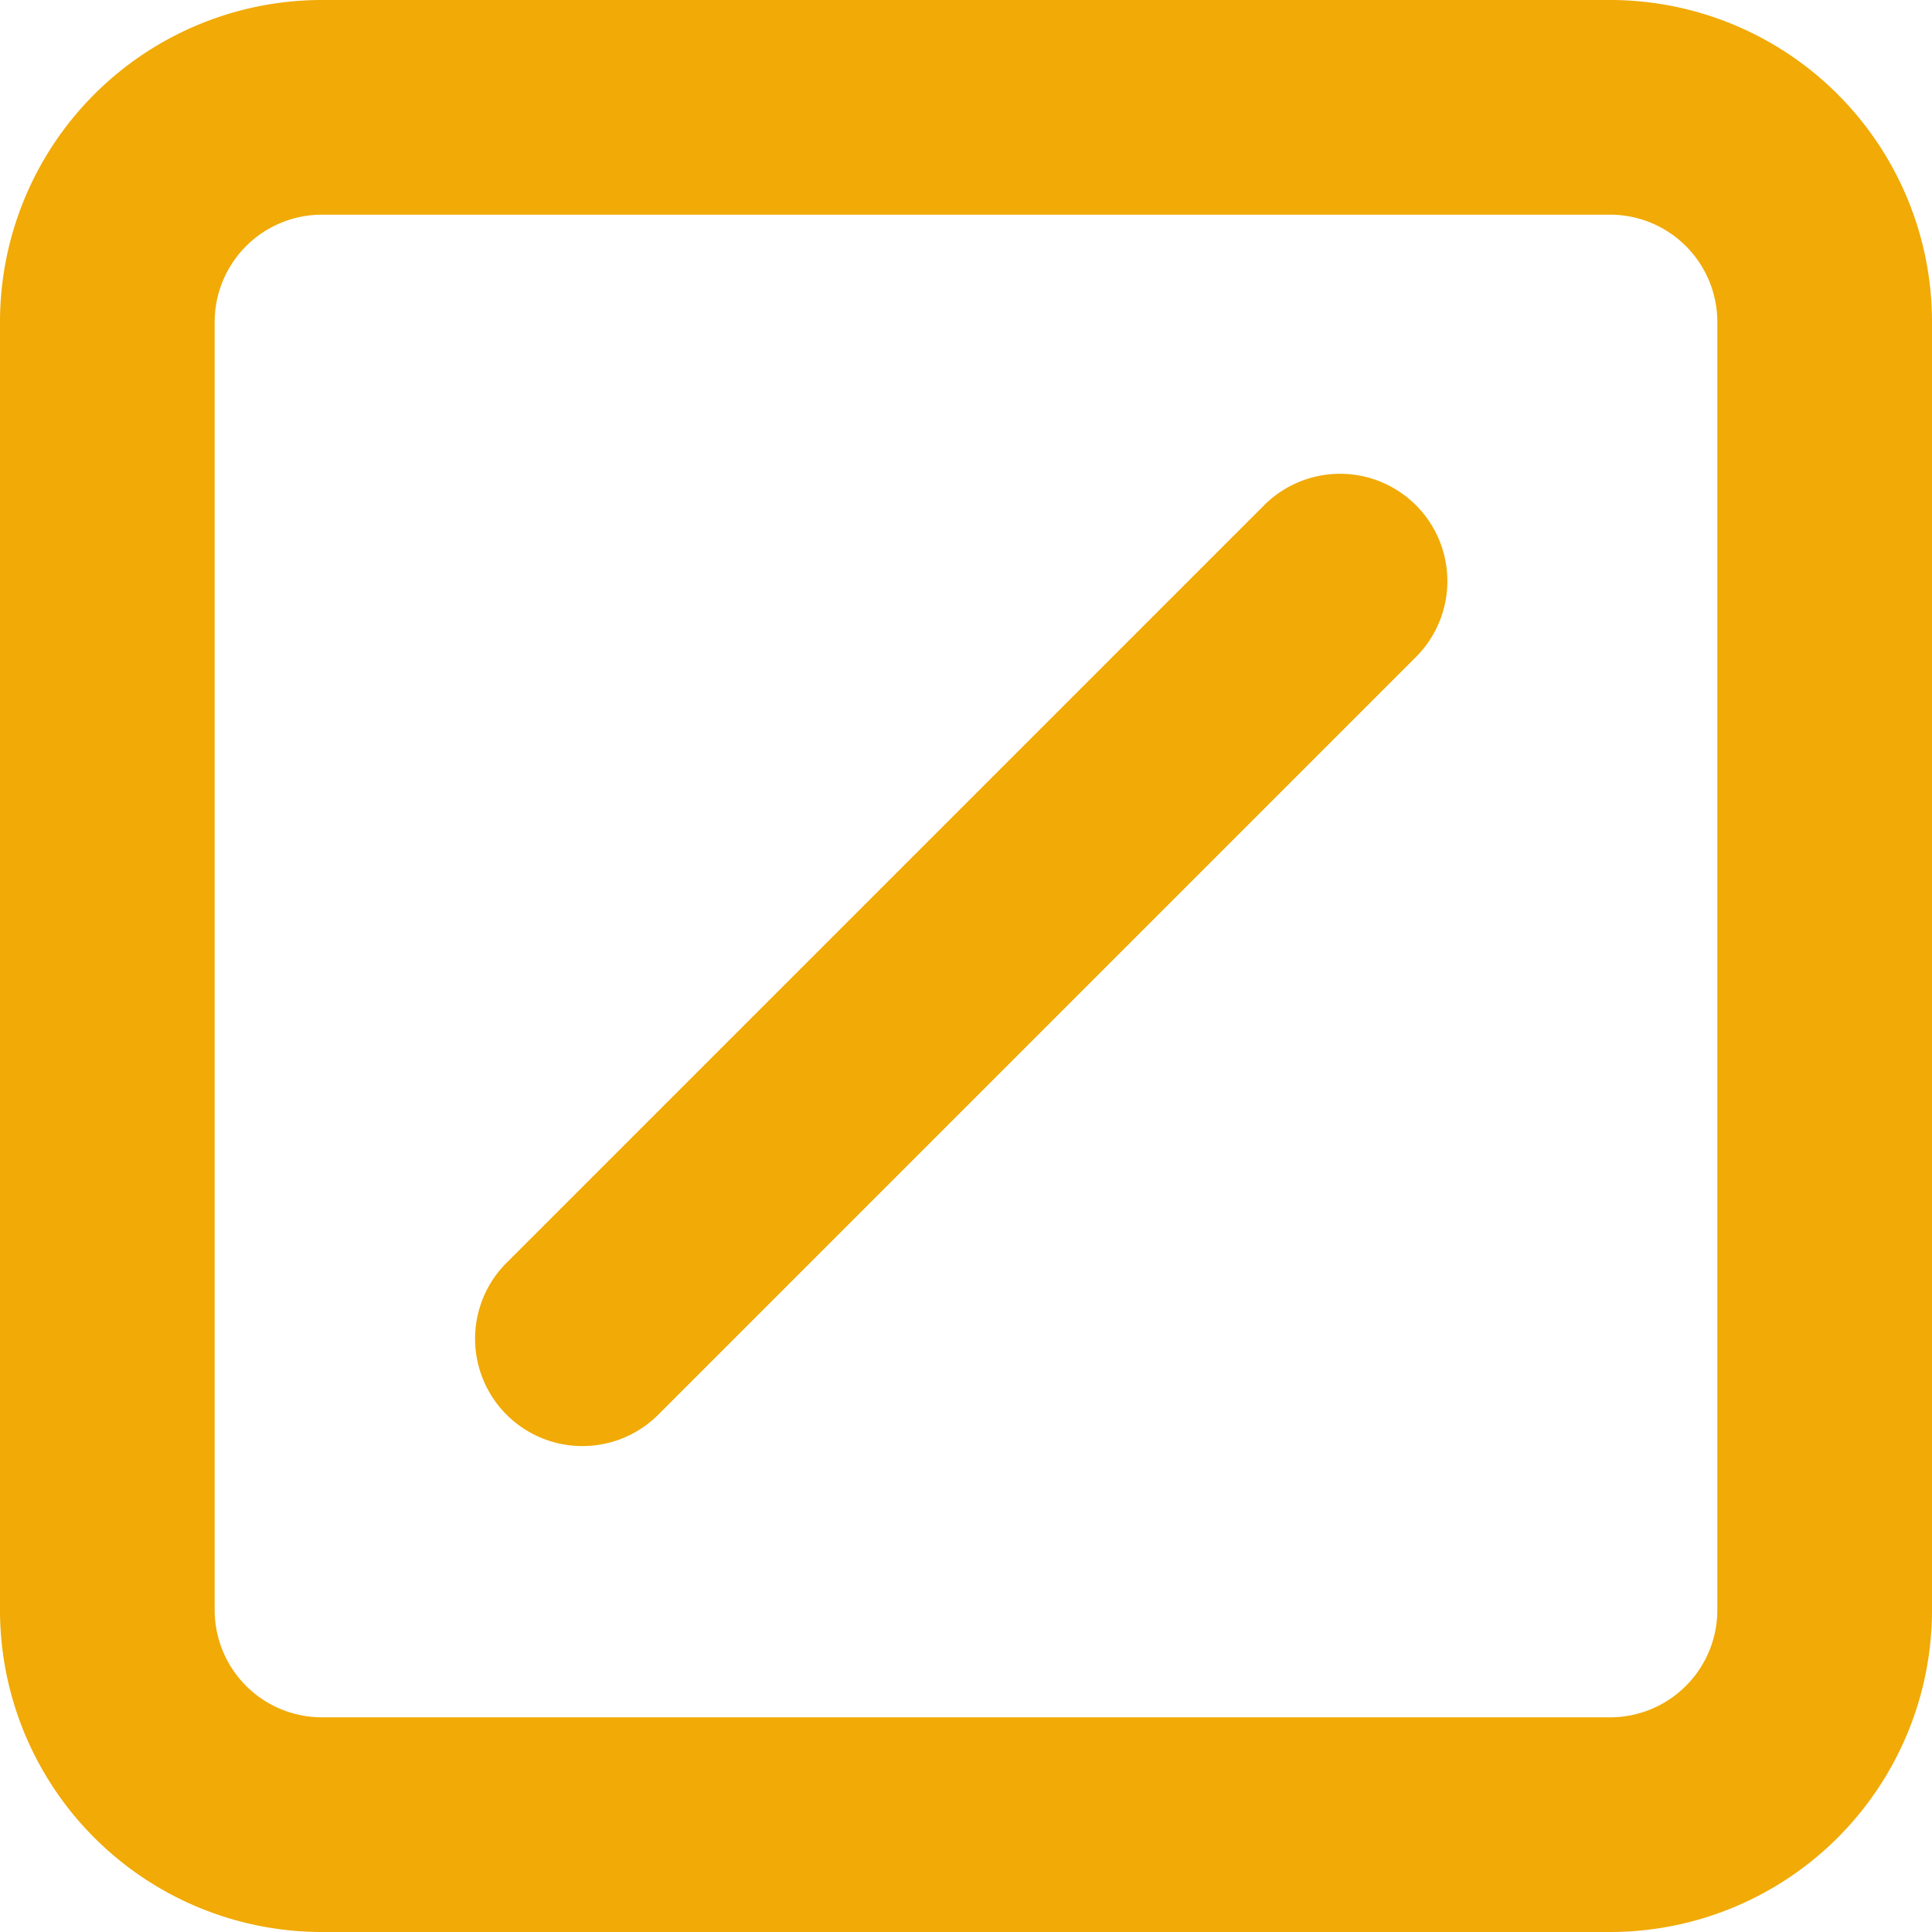 <svg xmlns="http://www.w3.org/2000/svg" width="18" height="18" viewBox="0 0 18 18"><defs><style>.a,.b{fill:#f1aa06;}.b{fill-rule:evenodd;}</style></defs><path class="a" d="M16.192,7.707a1,1,0,0,0-1.414,0L7.707,14.778a1,1,0,0,0,1.414,1.414l7.071-7.071A1,1,0,0,0,16.192,7.707Z" transform="translate(-3 -3)"/><path class="b" d="M3,6A3,3,0,0,1,6,3H18a3,3,0,0,1,3,3V18a3,3,0,0,1-3,3H6a3,3,0,0,1-3-3ZM6,5H18a1,1,0,0,1,1,1V18a1,1,0,0,1-1,1H6a1,1,0,0,1-1-1V6A1,1,0,0,1,6,5Z" transform="translate(-3 -3)"/></svg>